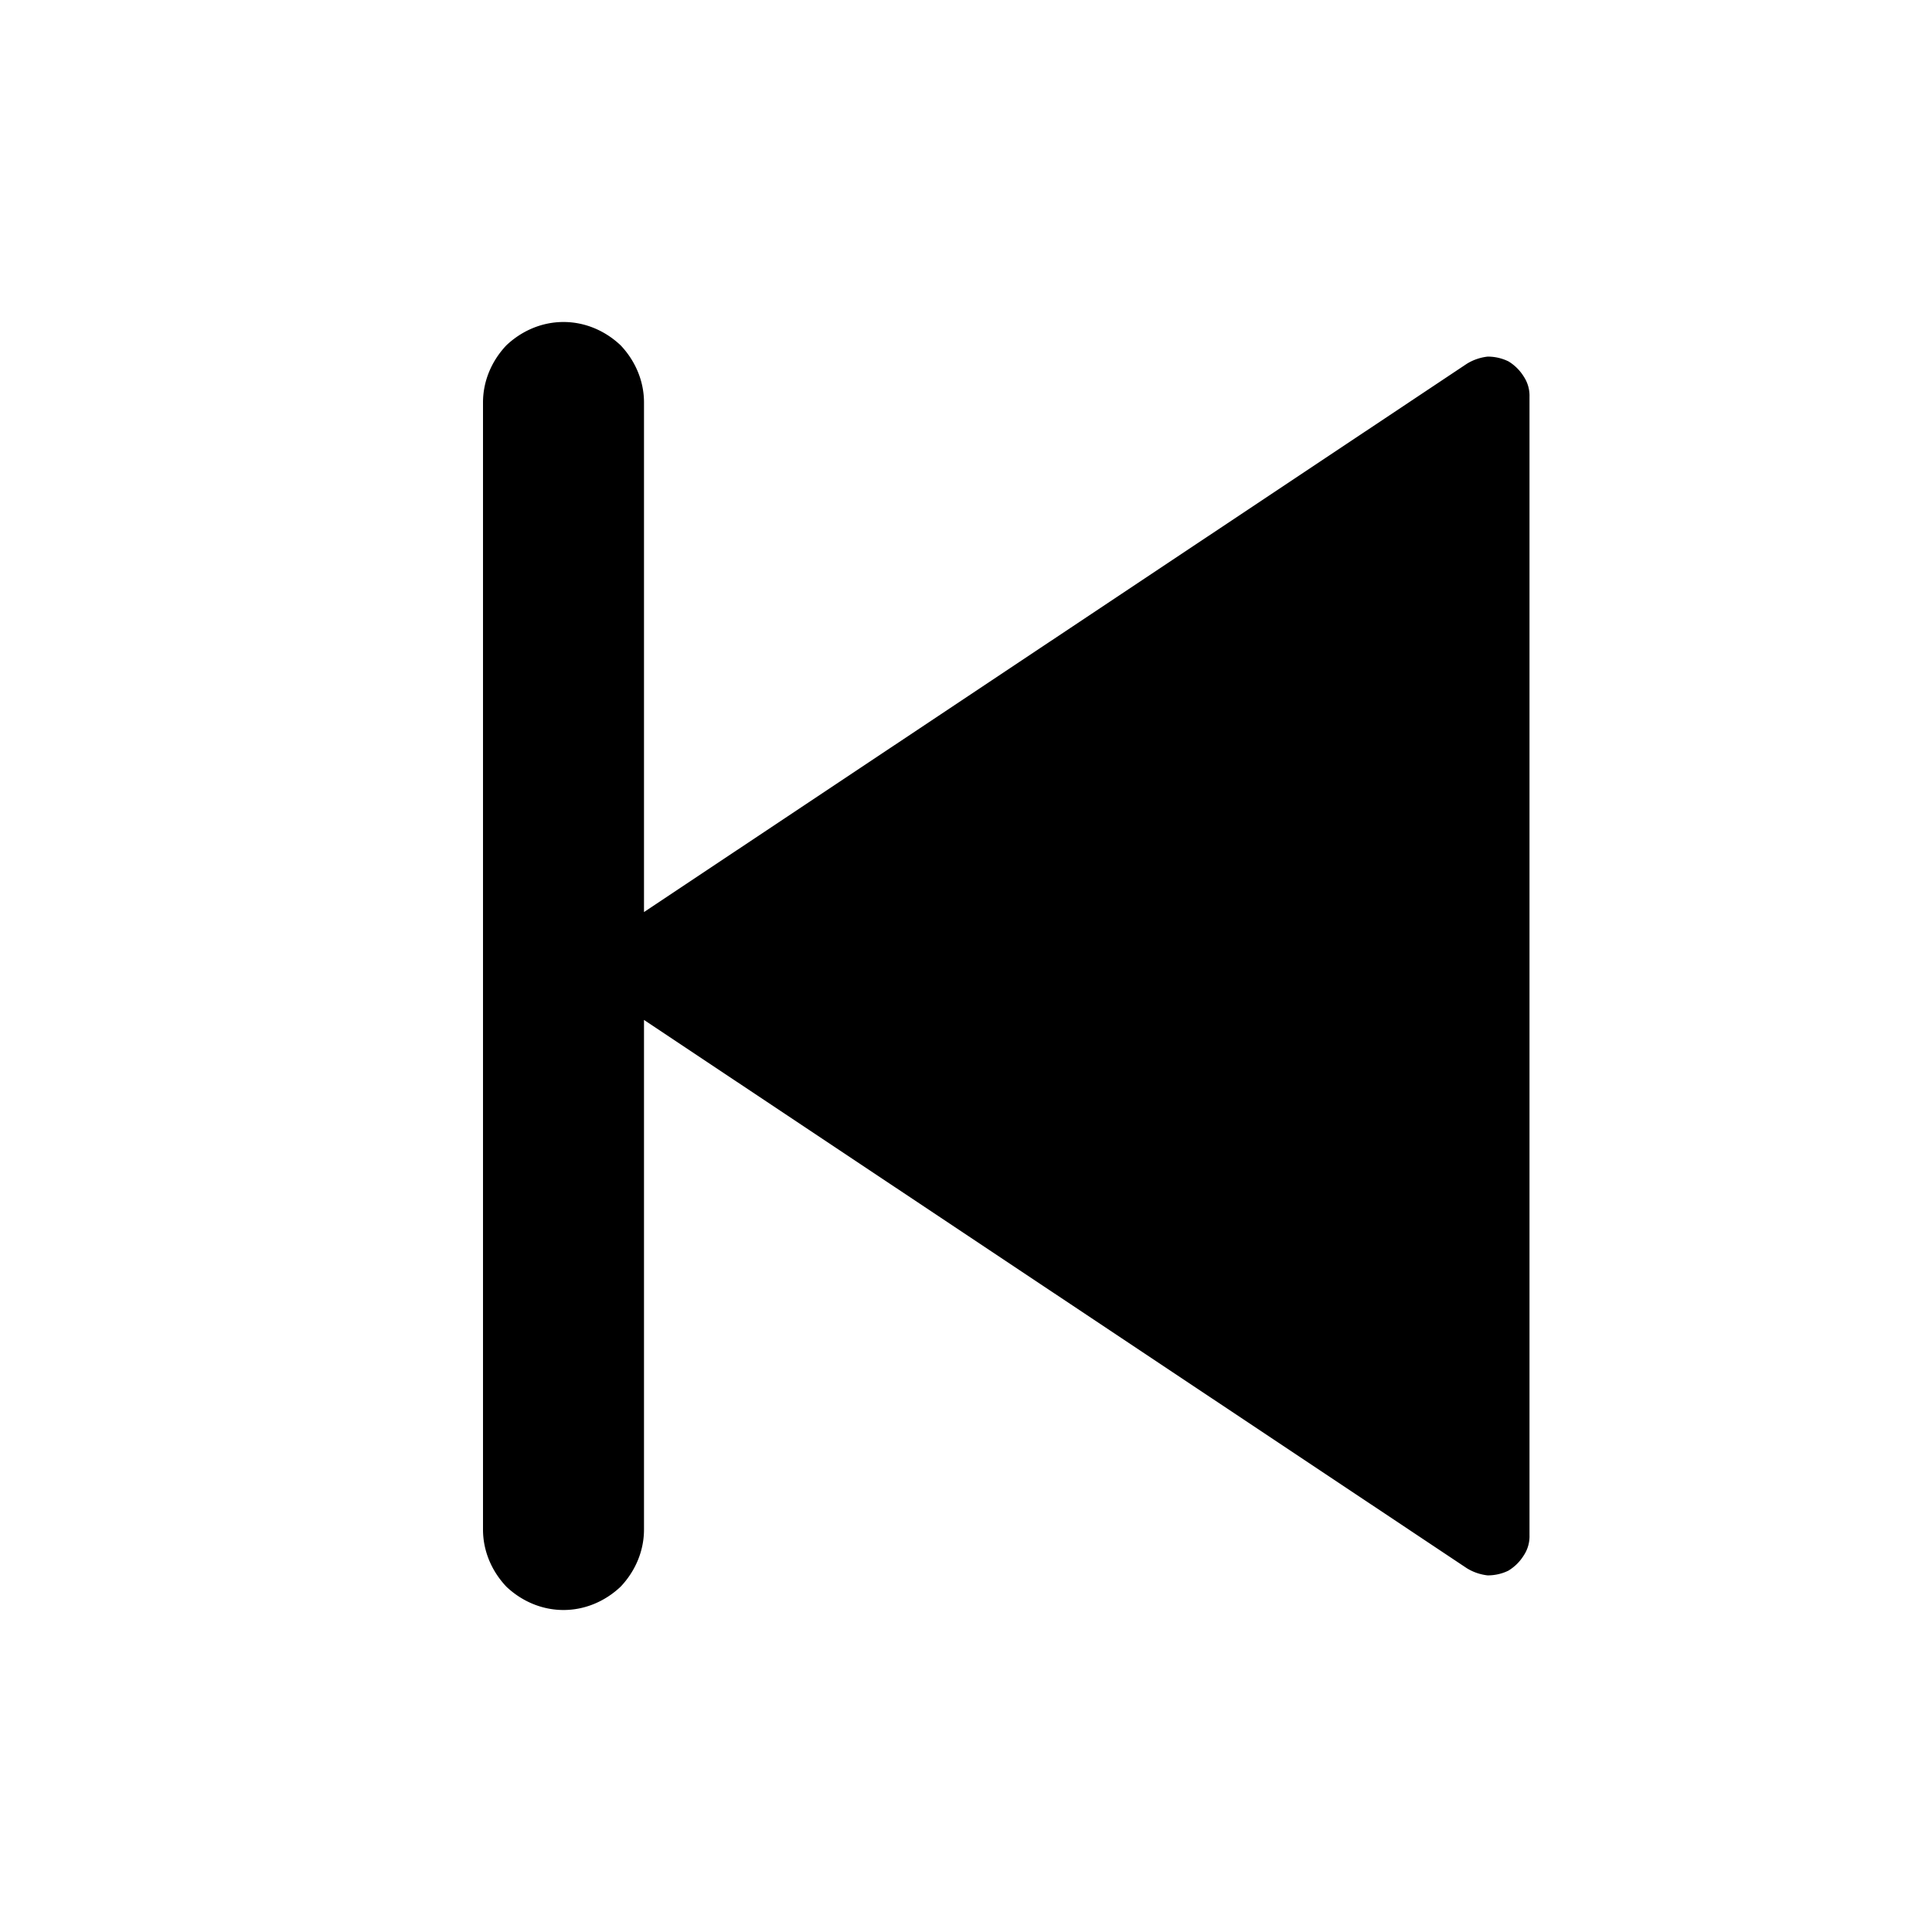 <svg width="24" height="24" fill="none" xmlns="http://www.w3.org/2000/svg"><mask id="a" style="mask-type:alpha" maskUnits="userSpaceOnUse" x="0" y="0" width="24" height="24"><path d="M24 0H0v24h24V0Z" fill="#fff"/></mask><g mask="url(#a)"><path fill-rule="evenodd" clip-rule="evenodd" d="M6.29 19.71c.19.18.44.29.71.29.27 0 .52-.11.71-.29.18-.19.29-.44.29-.71v-6.33l10.22 6.81c.08.05.17.08.26.09.09 0 .18-.02.26-.06.08-.05.14-.11.19-.19a.43.43 0 0 0 .07-.25V4.93a.43.43 0 0 0-.07-.25.575.575 0 0 0-.19-.19.583.583 0 0 0-.26-.06c-.09.01-.18.04-.26.09L8 11.33V5c0-.27-.11-.52-.29-.71C7.52 4.11 7.27 4 7 4c-.27 0-.52.11-.71.29-.18.19-.29.44-.29.71v14c0 .27.11.52.29.71Z" fill="currentColor"/></g></svg>